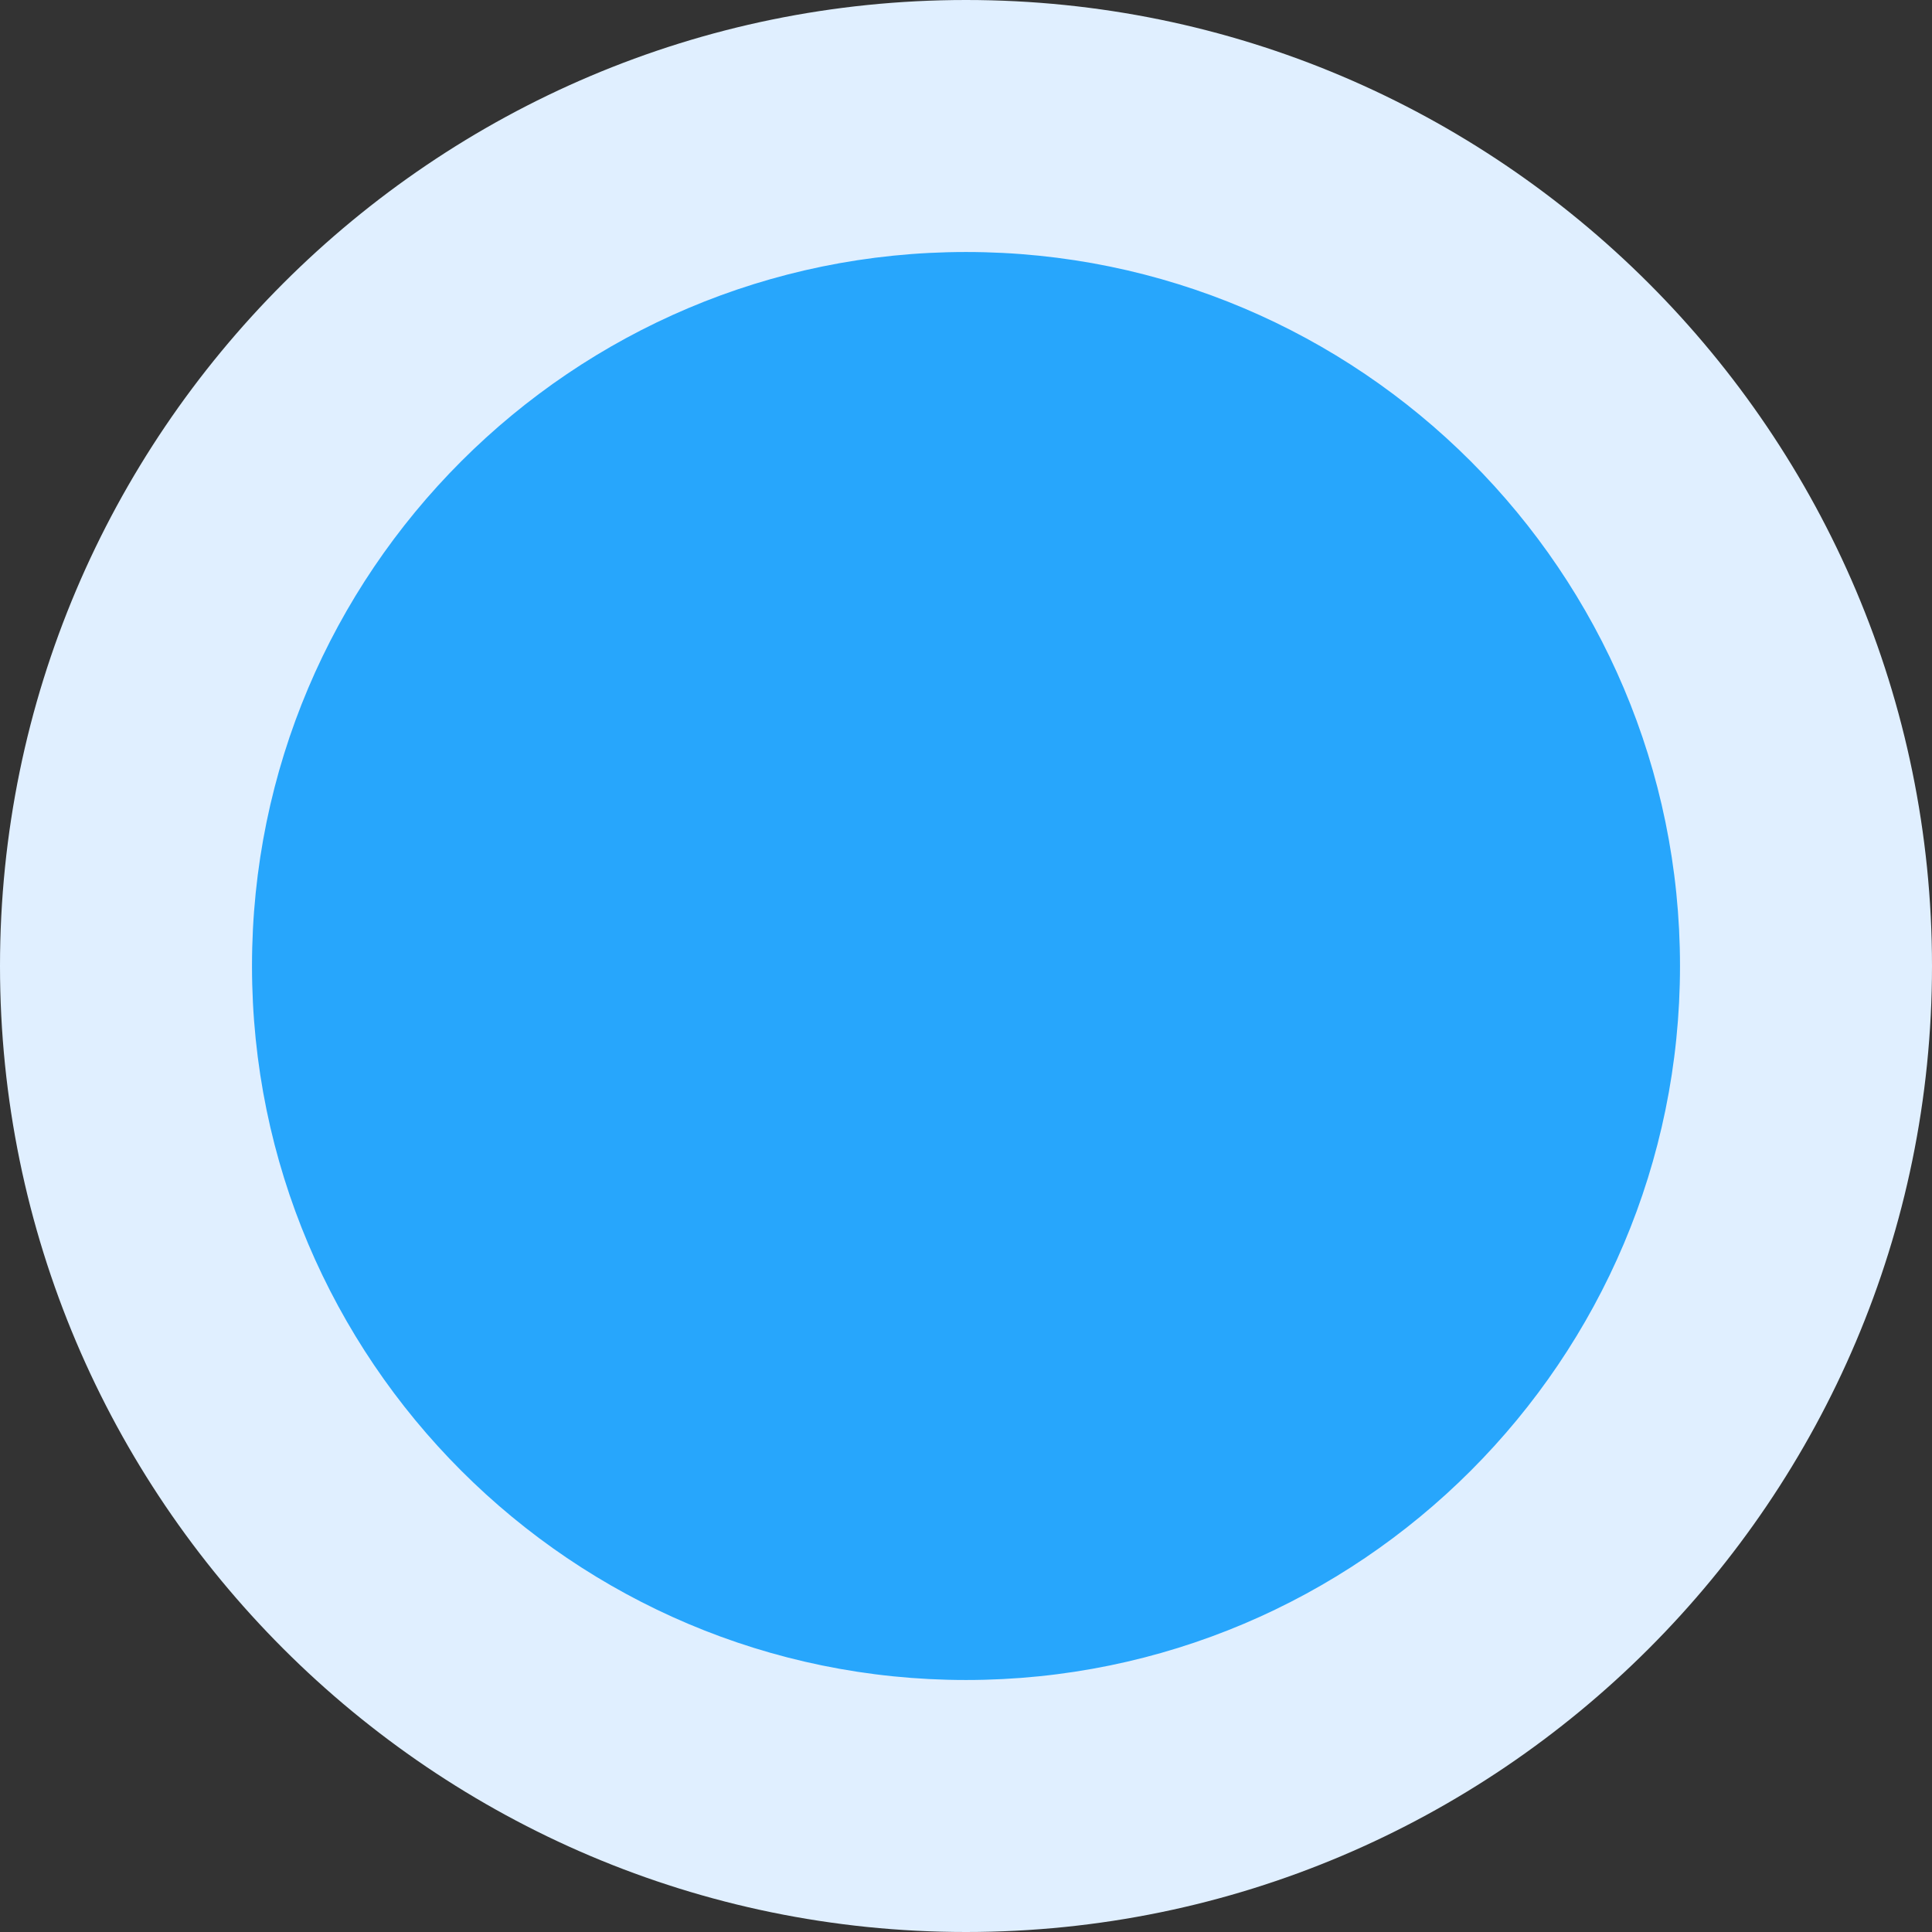 <?xml version="1.0" encoding="UTF-8"?>
<svg id="_レイヤー_2" data-name="レイヤー 2" xmlns="http://www.w3.org/2000/svg" viewBox="0 0 23 23">
  <rect x="0" y="0" width="23" height="23" fill="#333333" stroke="none"/>
  <defs>
    <style>
      .cls-1 {
        fill: #27a6fc;
      }

      .cls-1, .cls-2 {
        stroke-width: 0px;
      }

      .cls-2 {
        fill: #e0efff;
      }
    </style>
  </defs>
  <g id="_レイヤー_1-2" data-name="レイヤー 1">
    <g>
      <circle class="cls-1" cx="11.5" cy="11.5" r="10"/>
      <path class="cls-2" d="M11.5,23C5.16,23,0,17.84,0,11.5S5.16,0,11.5,0s11.5,5.16,11.5,11.5-5.16,11.5-11.5,11.5ZM11.5,3C6.81,3,3,6.81,3,11.5s3.81,8.5,8.5,8.5,8.5-3.81,8.5-8.5S16.19,3,11.5,3Z"/>
    </g>
  </g>
</svg>